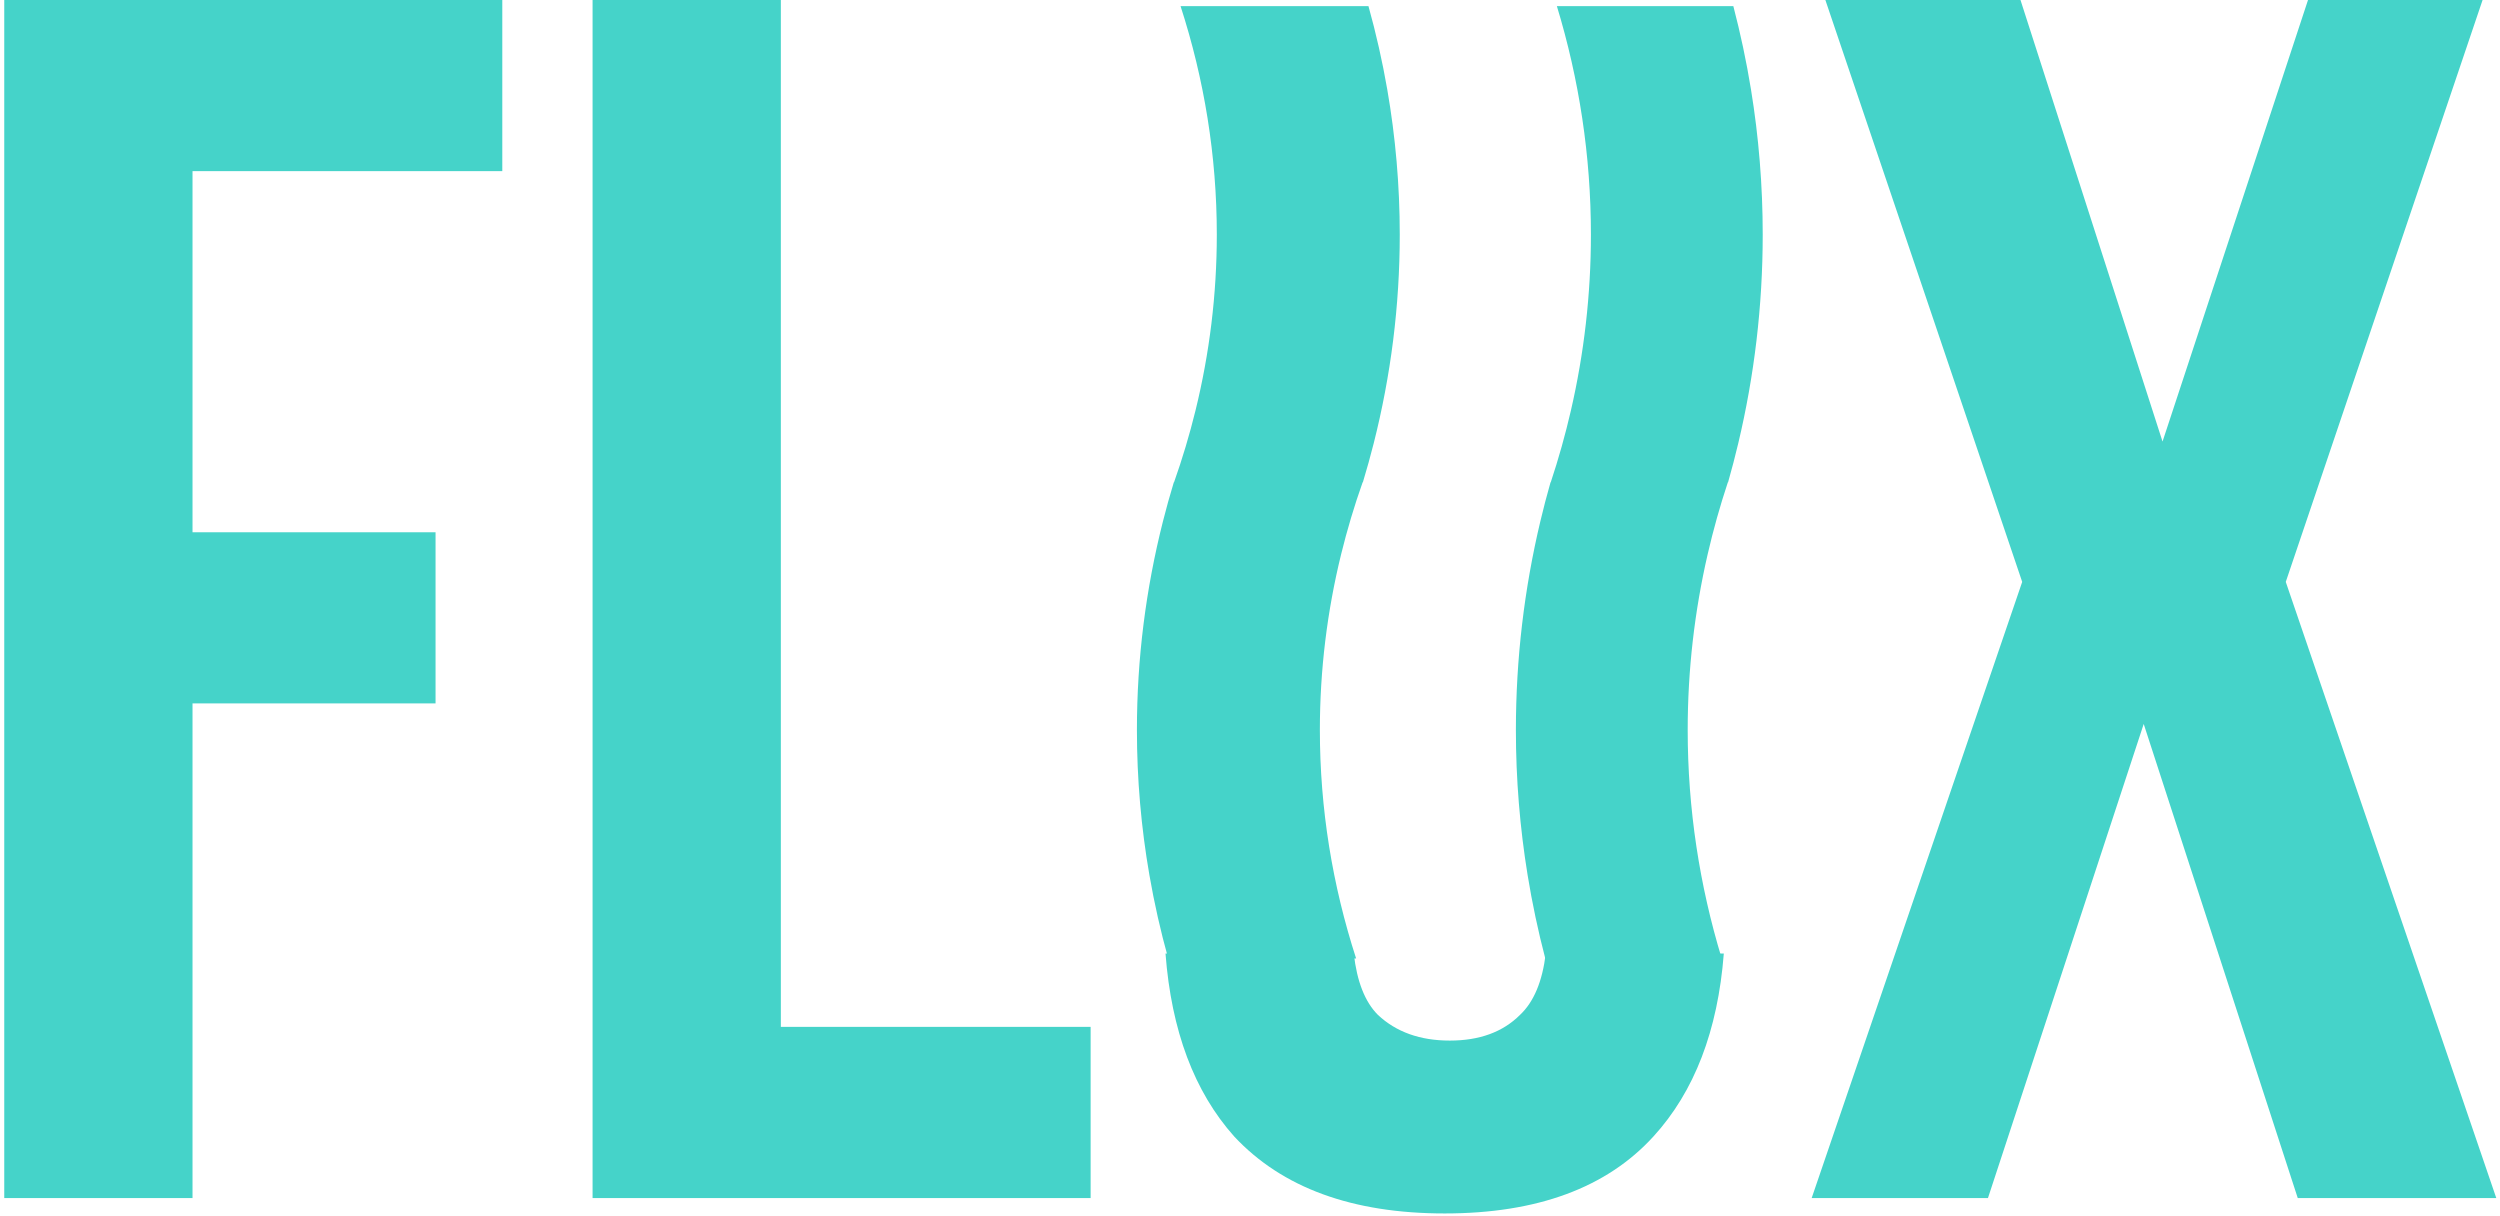 <svg width="409" height="199" viewBox="0 0 409 199" fill="none" xmlns="http://www.w3.org/2000/svg">
<path fill-rule="evenodd" clip-rule="evenodd" d="M222.965 78.904H222.927C221.563 82.762 220.39 86.681 219.414 90.655C218.994 91.841 218.559 93.022 218.108 94.198C218.559 93.022 218.994 91.841 219.414 90.655C217.127 99.974 215.93 109.593 215.93 119.429C215.93 132.325 217.988 144.846 221.861 156.807H191.12C189.87 152.319 188.841 147.767 188.042 143.159C186.695 135.398 186 127.477 186 119.429C186 107.75 187.464 96.337 190.258 85.295L190.258 85.295C190.801 83.15 191.393 81.019 192.035 78.904L192.073 78.904C193.437 75.046 194.61 71.126 195.586 67.152C197.873 57.834 199.07 48.215 199.07 38.378C199.07 25.483 197.013 12.961 193.139 1H223.88C225.13 5.488 226.159 10.04 226.958 14.648C228.305 22.409 229 30.33 229 38.378C229 50.057 227.536 61.47 224.742 72.512C224.199 74.657 223.607 76.788 222.965 78.904Z" fill="#45D3C9"/>
<path fill-rule="evenodd" clip-rule="evenodd" d="M190.677 156C191.636 168.622 195.38 178.595 201.909 185.92C209.749 194.32 221.229 198.52 236.349 198.52C251.469 198.52 262.856 194.32 270.509 185.92C277.197 178.595 281.032 168.622 282.015 156H252.883C252.333 160.575 250.928 163.922 248.669 166.04C245.869 168.84 242.042 170.24 237.189 170.24C232.336 170.24 228.416 168.84 225.429 166.04C223.311 163.922 221.994 160.575 221.478 156H190.677ZM71.256 87.08H31.496V28H82.176V-1.52588e-05H0.696V196H31.496V115.08H71.256V87.08ZM127.746 -1.52588e-05H96.946V196H178.426V168H127.746V-1.52588e-05ZM373.951 95.2L406.151 -1.52588e-05H377.591L353.791 72.24L330.551 -1.52588e-05H298.631L330.831 95.2L296.391 196H325.231L350.711 118.44L375.911 196H408.391L373.951 95.2Z" fill="#45D3C9"/>
<path fill-rule="evenodd" clip-rule="evenodd" d="M282.713 78.904H282.677C281.397 82.762 280.295 86.681 279.379 90.655L279.379 90.655C277.231 99.974 276.107 109.593 276.107 119.429C276.107 132.325 278.039 144.846 281.676 156.807H252.808C251.634 152.319 250.668 147.767 249.917 143.159C248.653 135.398 248 127.477 248 119.429C248 107.75 249.375 96.337 251.999 85.295C252.716 83.183 253.38 81.052 253.99 78.904H253.99C253.38 81.052 252.716 83.182 251.999 85.294C252.508 83.15 253.065 81.019 253.668 78.904L253.703 78.904C254.984 75.045 256.086 71.126 257.002 67.152L257.002 67.152C259.15 57.833 260.274 48.214 260.274 38.378C260.274 25.483 258.342 12.961 254.704 1H283.573C284.746 5.488 285.713 10.04 286.463 14.648L286.463 14.648C287.728 22.409 288.381 30.331 288.381 38.378C288.381 50.057 287.005 61.47 284.382 72.512L284.382 72.512C283.872 74.657 283.316 76.788 282.713 78.904ZM282.391 78.904L282.391 78.904C282.619 78.1 282.855 77.298 283.098 76.499C282.855 77.298 282.619 78.1 282.391 78.904Z" fill="#45D3C9"/>
</svg>
